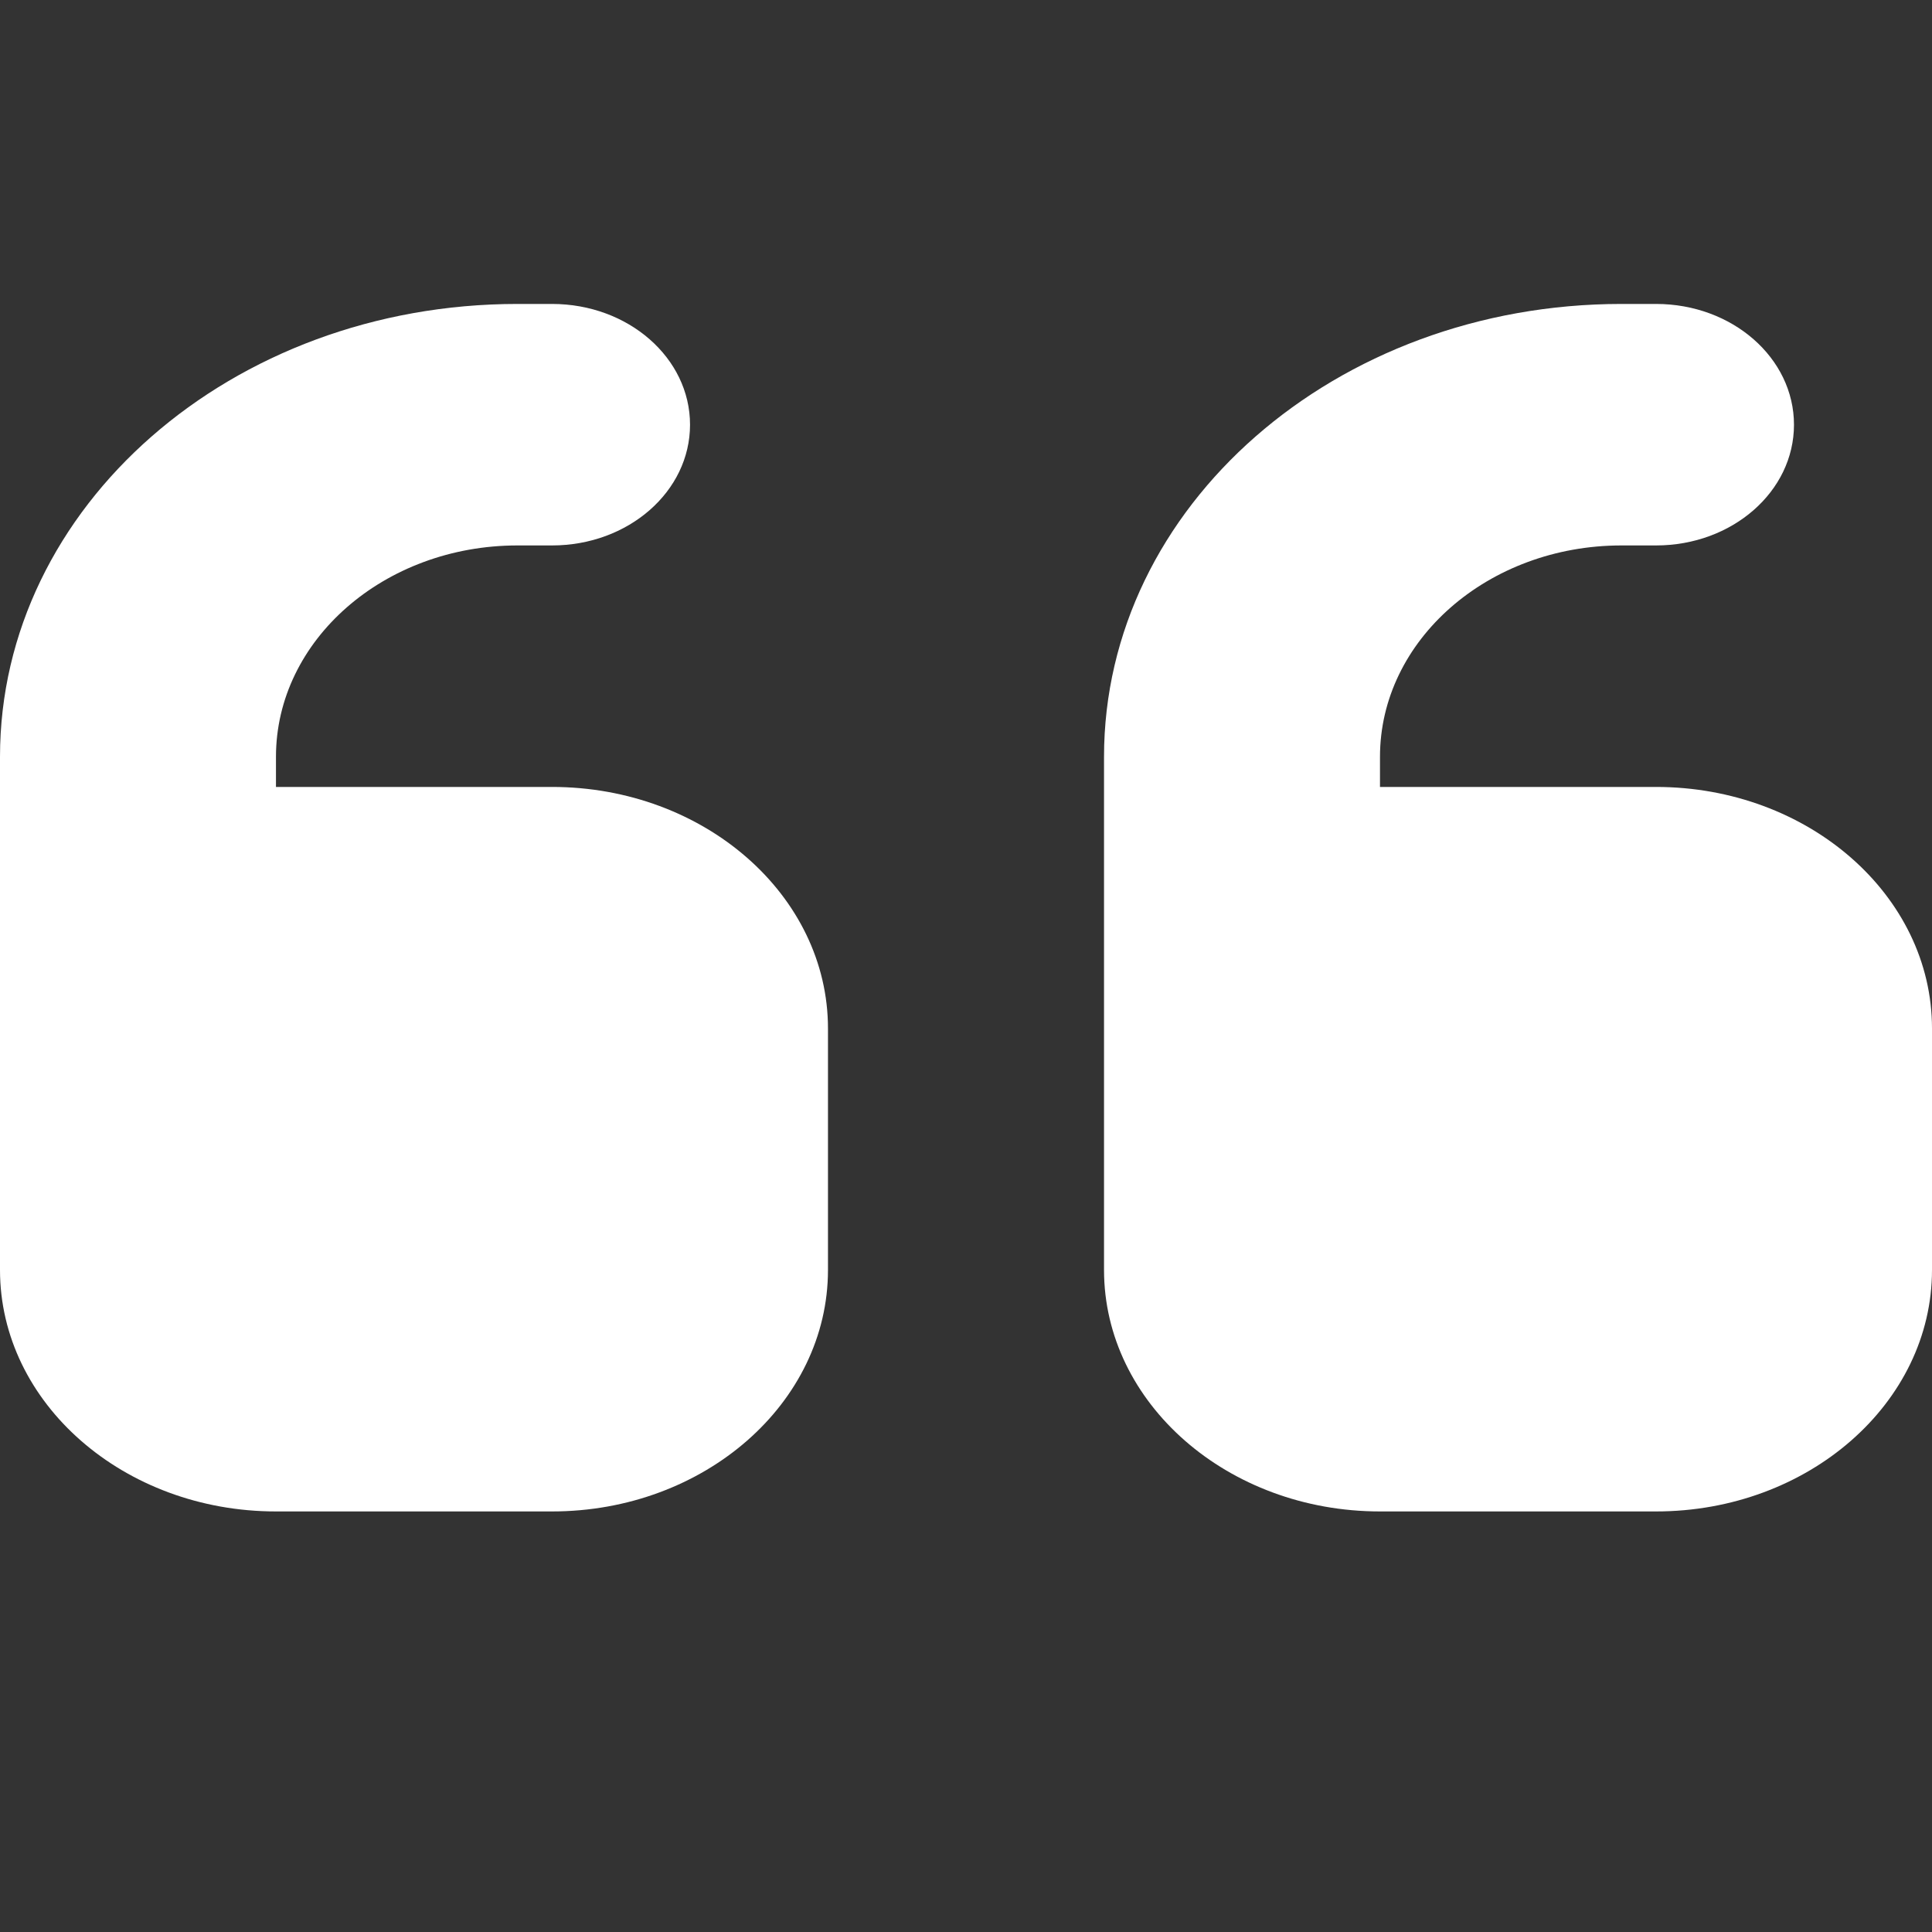 <svg width="25" height="25" viewBox="0 0 25 25" fill="none" xmlns="http://www.w3.org/2000/svg">
<rect x="0" y="0" width="25" height="25" fill="#333333" stroke="none"/>
<path d="M0 9.793C0 6.555 2.997 3.933 6.696 3.933H7.143C8.131 3.933 8.929 4.632 8.929 5.496C8.929 6.36 8.131 7.058 7.143 7.058H6.696C4.972 7.058 3.571 8.284 3.571 9.793V10.183H7.143C9.113 10.183 10.714 11.585 10.714 13.308V16.433C10.714 18.157 9.113 19.558 7.143 19.558H3.571C1.602 19.558 0 18.157 0 16.433V14.871V13.308V9.793ZM14.286 9.793C14.286 6.555 17.282 3.933 20.982 3.933H21.429C22.416 3.933 23.214 4.632 23.214 5.496C23.214 6.36 22.416 7.058 21.429 7.058H20.982C19.258 7.058 17.857 8.284 17.857 9.793V10.183H21.429C23.398 10.183 25 11.585 25 13.308V16.433C25 18.157 23.398 19.558 21.429 19.558H17.857C15.887 19.558 14.286 18.157 14.286 16.433V14.871V13.308V9.793Z" fill="white"/>
</svg>
